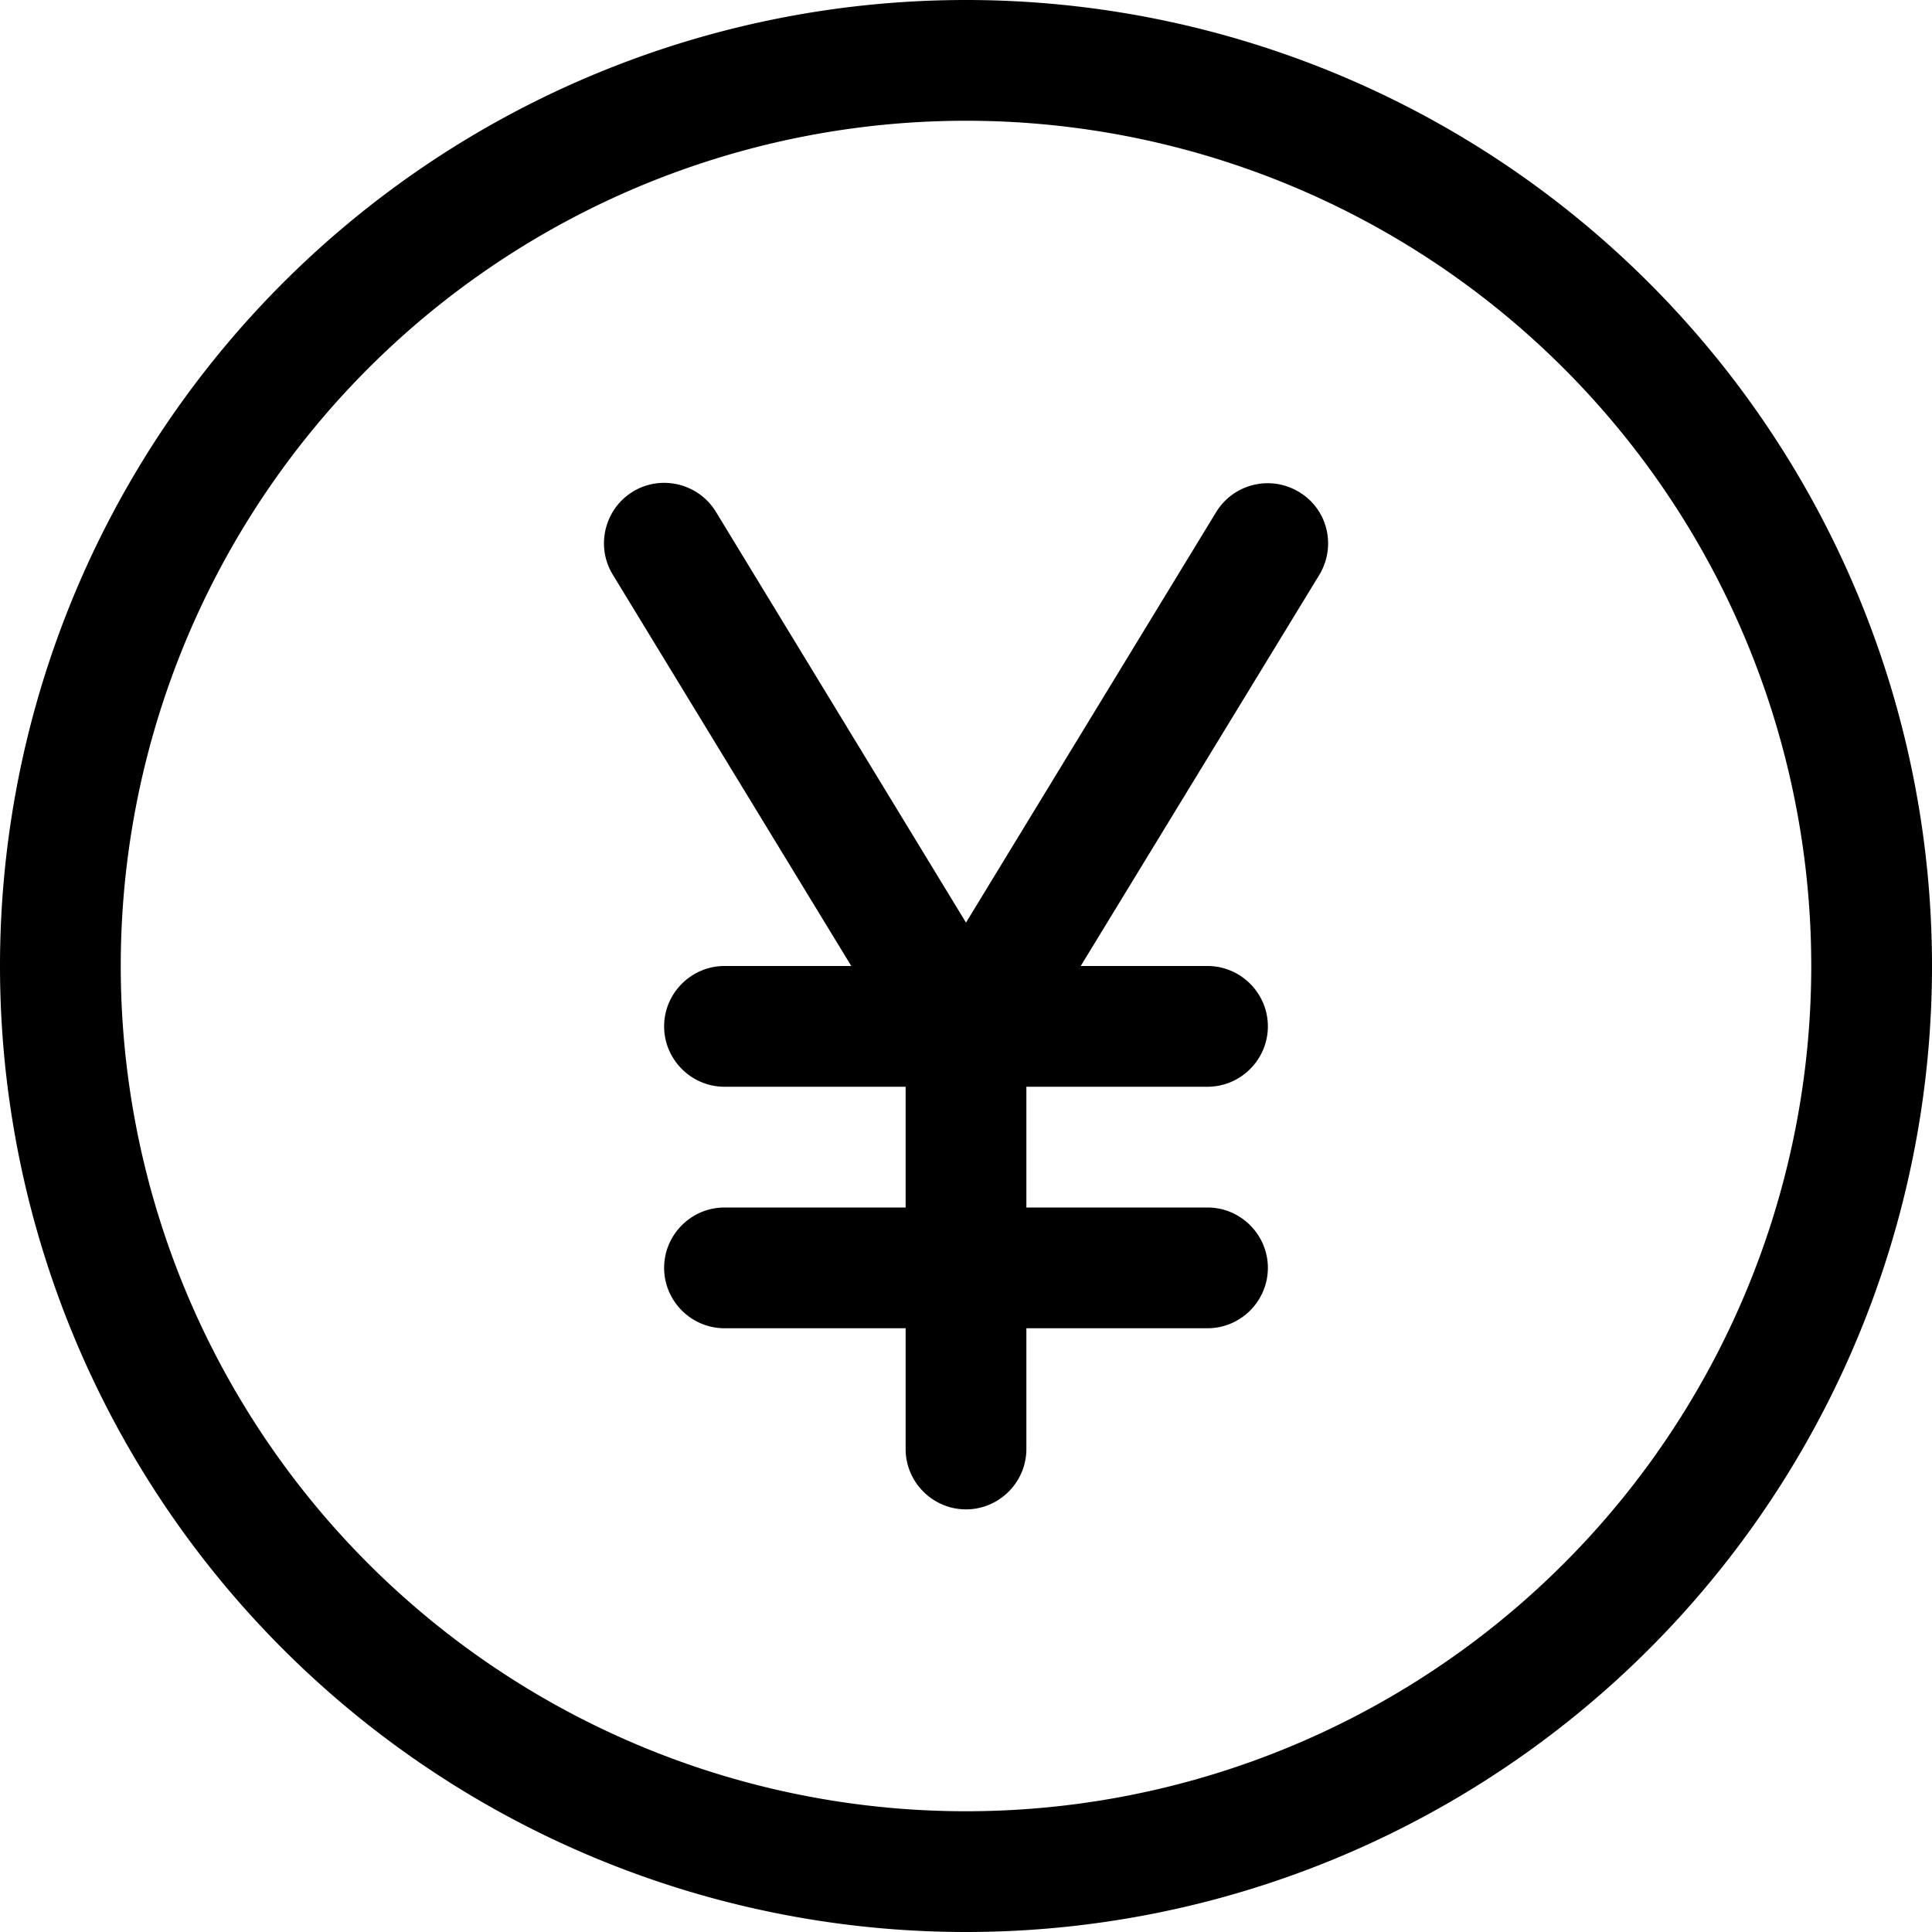 <svg xmlns="http://www.w3.org/2000/svg" viewBox="0 0 512 512"><!--! Font Awesome Pro 7.1.0 by @fontawesome - https://fontawesome.com License - https://fontawesome.com/license (Commercial License) Copyright 2025 Fonticons, Inc. --><path fill="currentColor" d="M480 256a224 224 0 1 0 -448 0 224 224 0 1 0 448 0zM0 256a256 256 0 1 1 512 0 256 256 0 1 1 -512 0zM167.7 130.3c7.5-4.6 17.4-2.2 22 5.3L256 244.5 322.3 135.7c4.6-7.5 14.4-9.9 22-5.3s9.9 14.4 5.3 22L286.4 256 320 256c8.8 0 16 7.2 16 16s-7.2 16-16 16l-48 0 0 32 48 0c8.8 0 16 7.2 16 16s-7.2 16-16 16l-48 0 0 32c0 8.8-7.2 16-16 16s-16-7.2-16-16l0-32-48 0c-8.8 0-16-7.2-16-16s7.2-16 16-16l48 0 0-32-48 0c-8.8 0-16-7.2-16-16s7.2-16 16-16l33.6 0-63.2-103.7c-4.6-7.5-2.2-17.4 5.3-22z"/></svg>